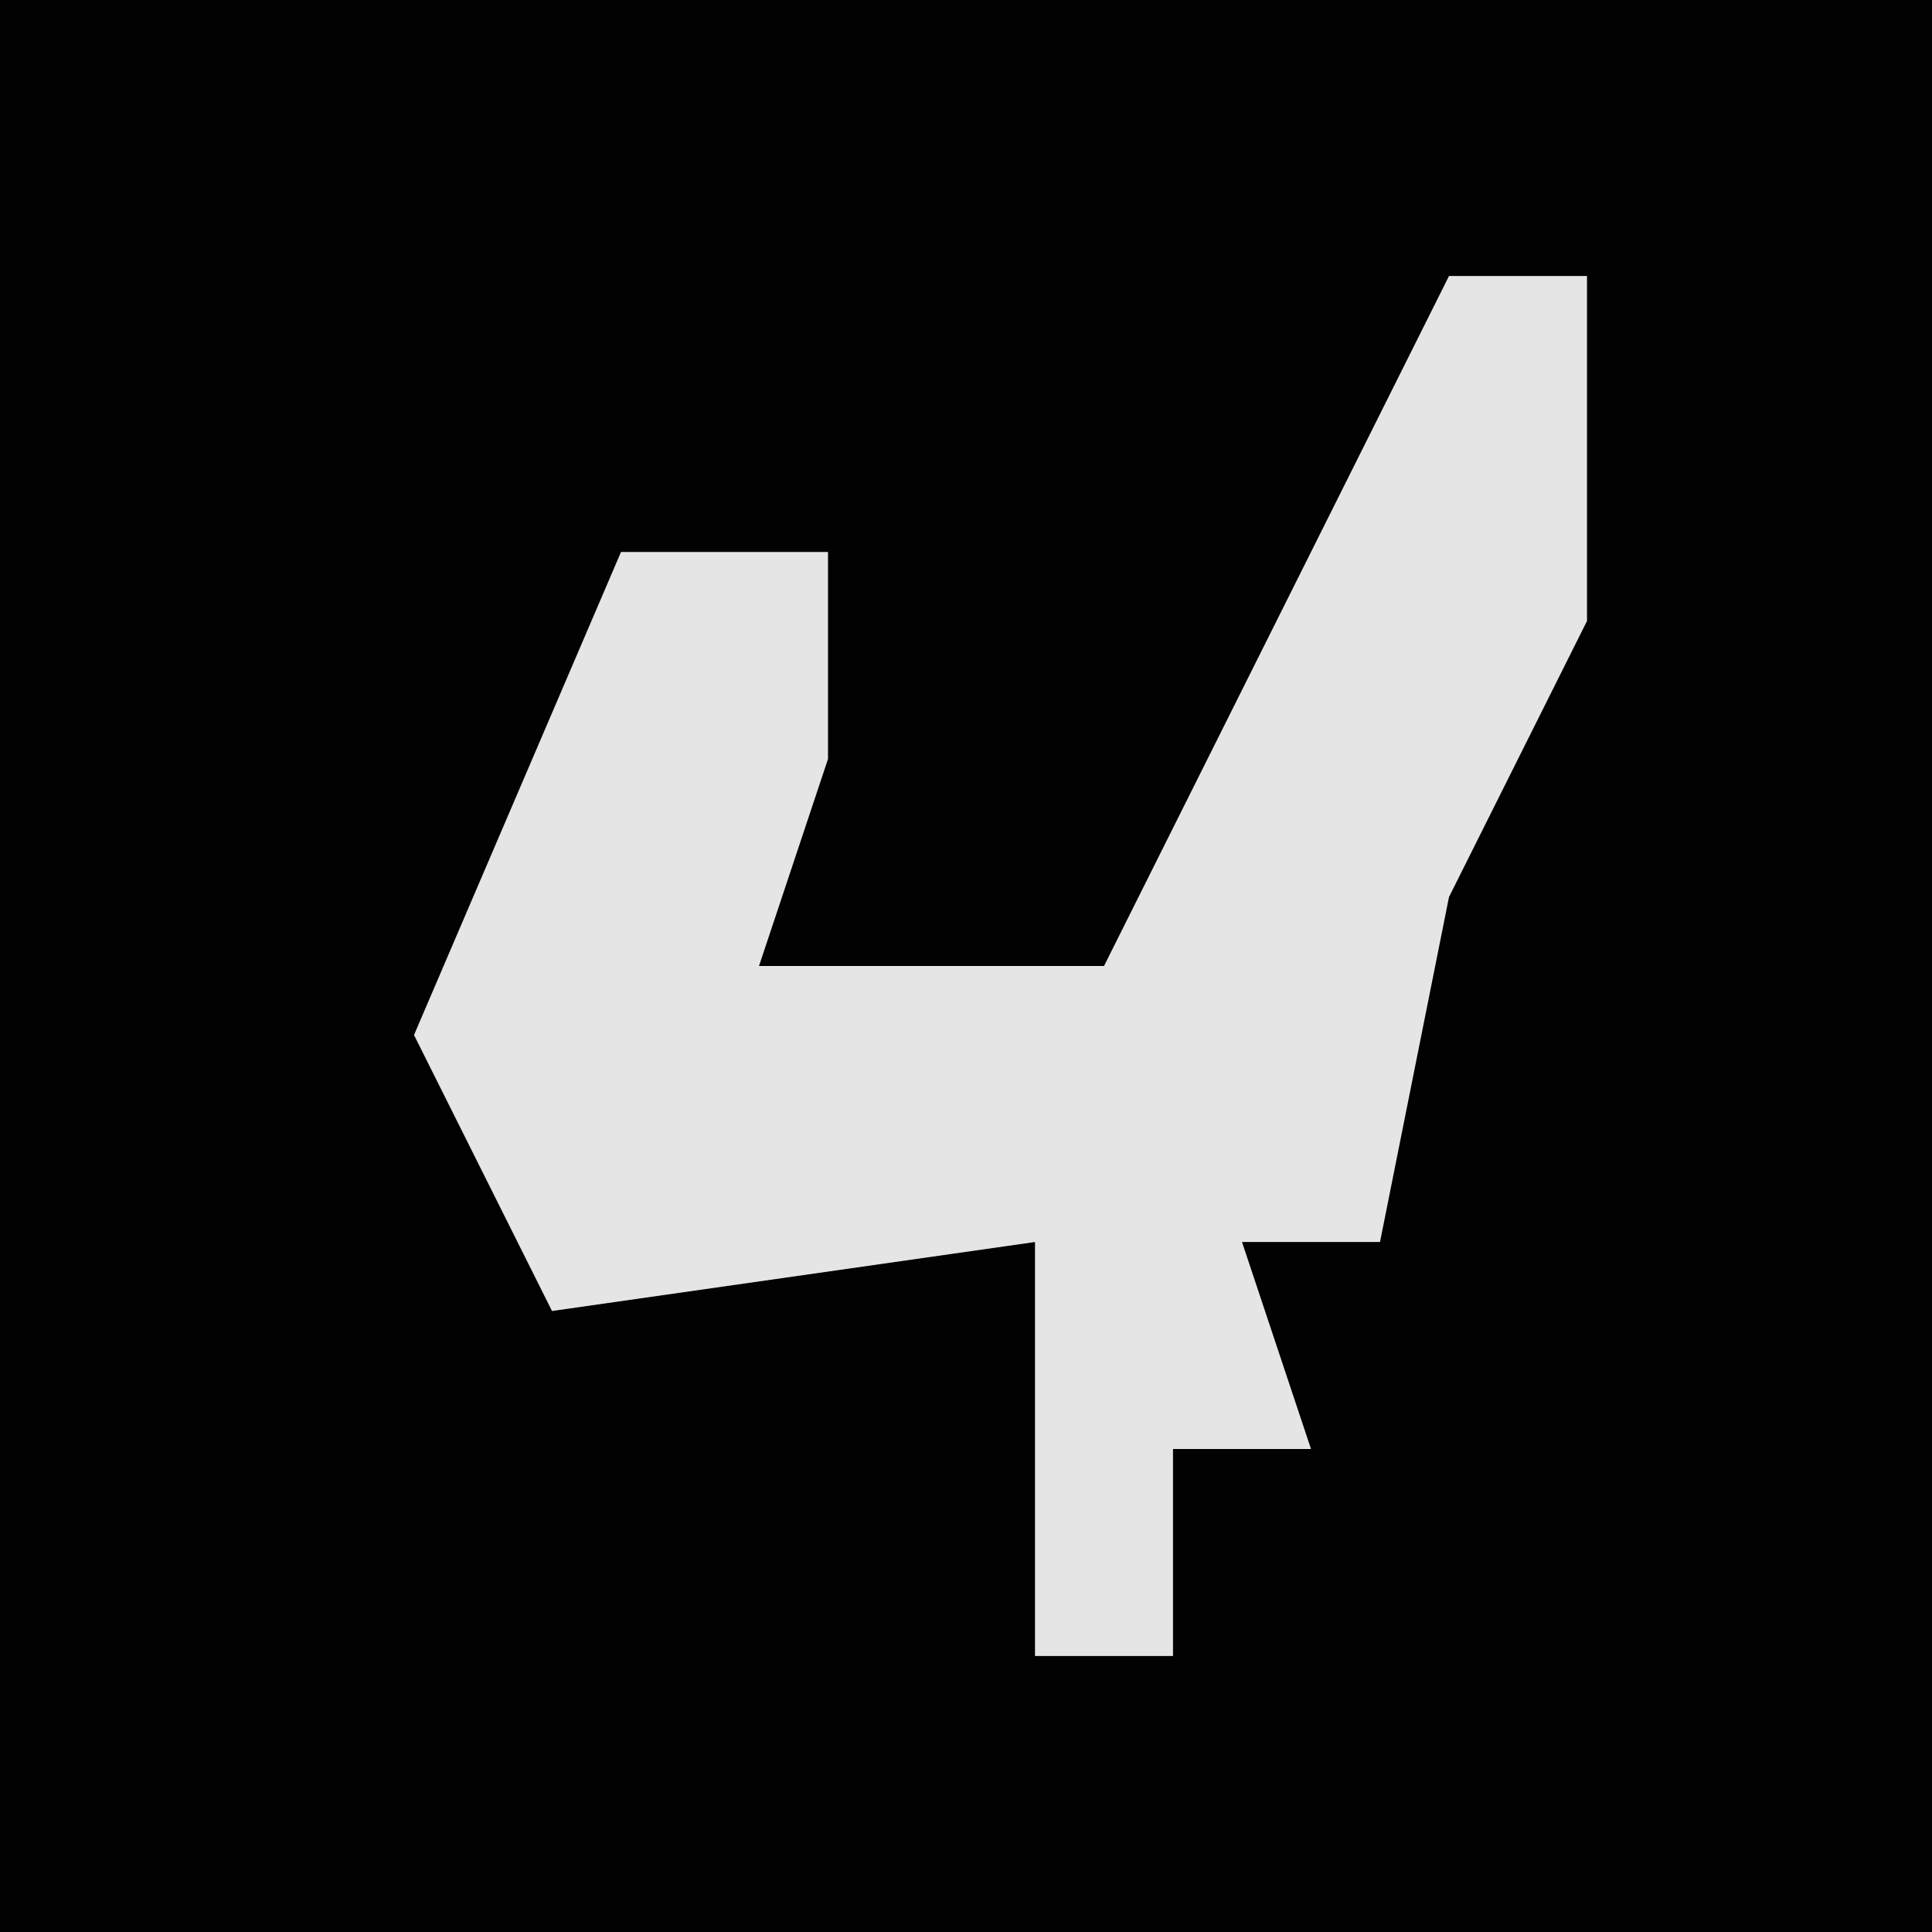 <?xml version="1.0" encoding="UTF-8"?>
<svg version="1.1" xmlns="http://www.w3.org/2000/svg" width="28" height="28">
<path d="M0,0 L28,0 L28,28 L0,28 Z " fill="#020202" transform="translate(0,0)"/>
<path d="M0,0 L2,0 L2,5 L0,9 L-1,14 L-3,14 L-2,17 L-4,17 L-4,20 L-6,20 L-6,14 L-13,15 L-15,11 L-12,4 L-9,4 L-9,7 L-10,10 L-5,10 Z " fill="#E5E5E5" transform="translate(21,4)"/>
</svg>

